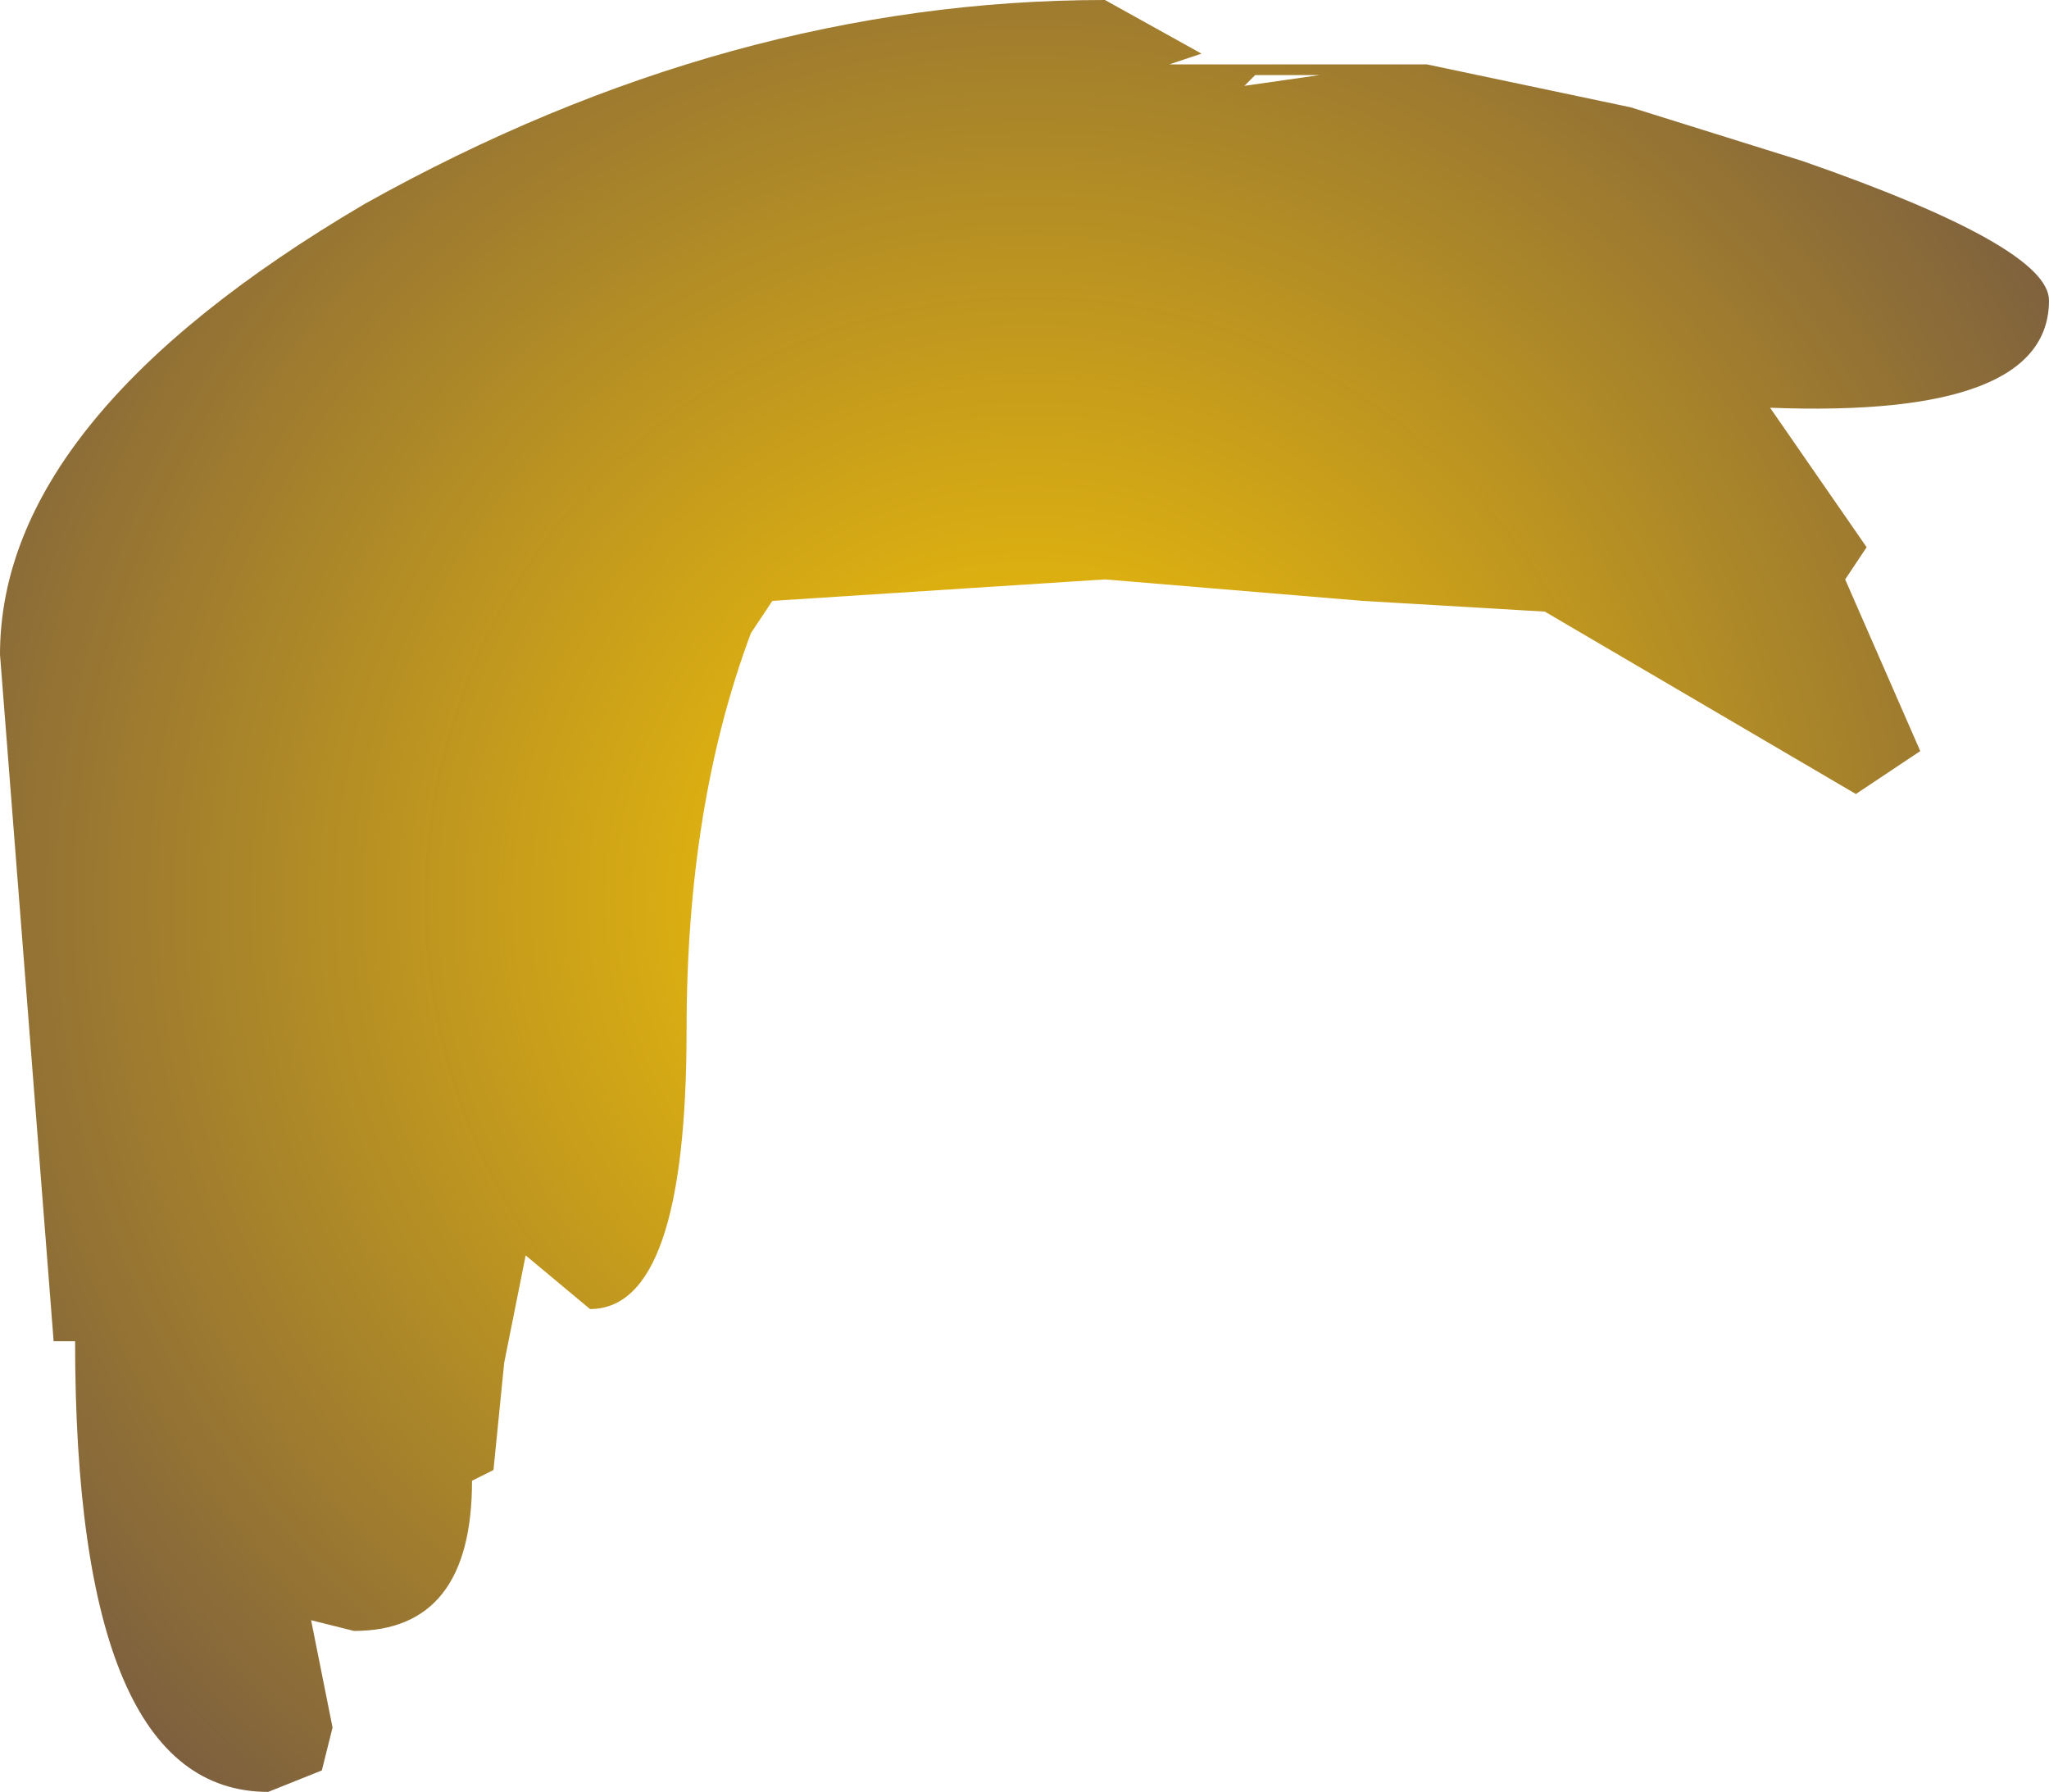 <?xml version="1.0" encoding="UTF-8" standalone="no"?>
<svg xmlns:ffdec="https://www.free-decompiler.com/flash" xmlns:xlink="http://www.w3.org/1999/xlink" ffdec:objectType="shape" height="16.7px" width="19.1px" xmlns="http://www.w3.org/2000/svg">
  <g transform="matrix(2.0, 0.0, 0.0, 2.0, 5.8, 15.3)">
    <path d="M6.65 -6.25 Q6.65 -5.7 5.35 -5.75 L5.8 -5.1 5.7 -4.95 6.05 -4.15 5.75 -3.95 4.3 -4.8 3.45 -4.85 2.25 -4.95 0.7 -4.85 0.6 -4.7 Q0.3 -3.9 0.3 -2.85 0.3 -1.55 -0.15 -1.55 L-0.45 -1.8 -0.55 -1.3 -0.6 -0.8 -0.7 -0.75 Q-0.7 -0.05 -1.25 -0.05 L-1.45 -0.1 -1.35 0.4 -1.4 0.6 -1.65 0.7 Q-2.55 0.7 -2.55 -1.4 L-2.65 -1.4 -2.9 -4.6 Q-2.9 -5.7 -1.2 -6.7 0.5 -7.65 2.25 -7.65 L2.7 -7.4 2.55 -7.35 3.75 -7.35 4.7 -7.15 5.5 -6.9 Q6.65 -6.5 6.65 -6.25 M2.9 -7.25 L3.25 -7.3 2.95 -7.3 2.9 -7.25" fill="url(#gradient0)" fill-rule="evenodd" stroke="none"/>
  </g>
  <defs>
    <radialGradient cx="0" cy="0" gradientTransform="matrix(0.007, 0.0, 0.0, 0.007, 1.9, -3.45)" gradientUnits="userSpaceOnUse" id="gradient0" r="819.2" spreadMethod="pad">
      <stop offset="0.0" stop-color="#ffcc00"/>
      <stop offset="1.0" stop-color="#7b5e40"/>
    </radialGradient>
  </defs>
</svg>
